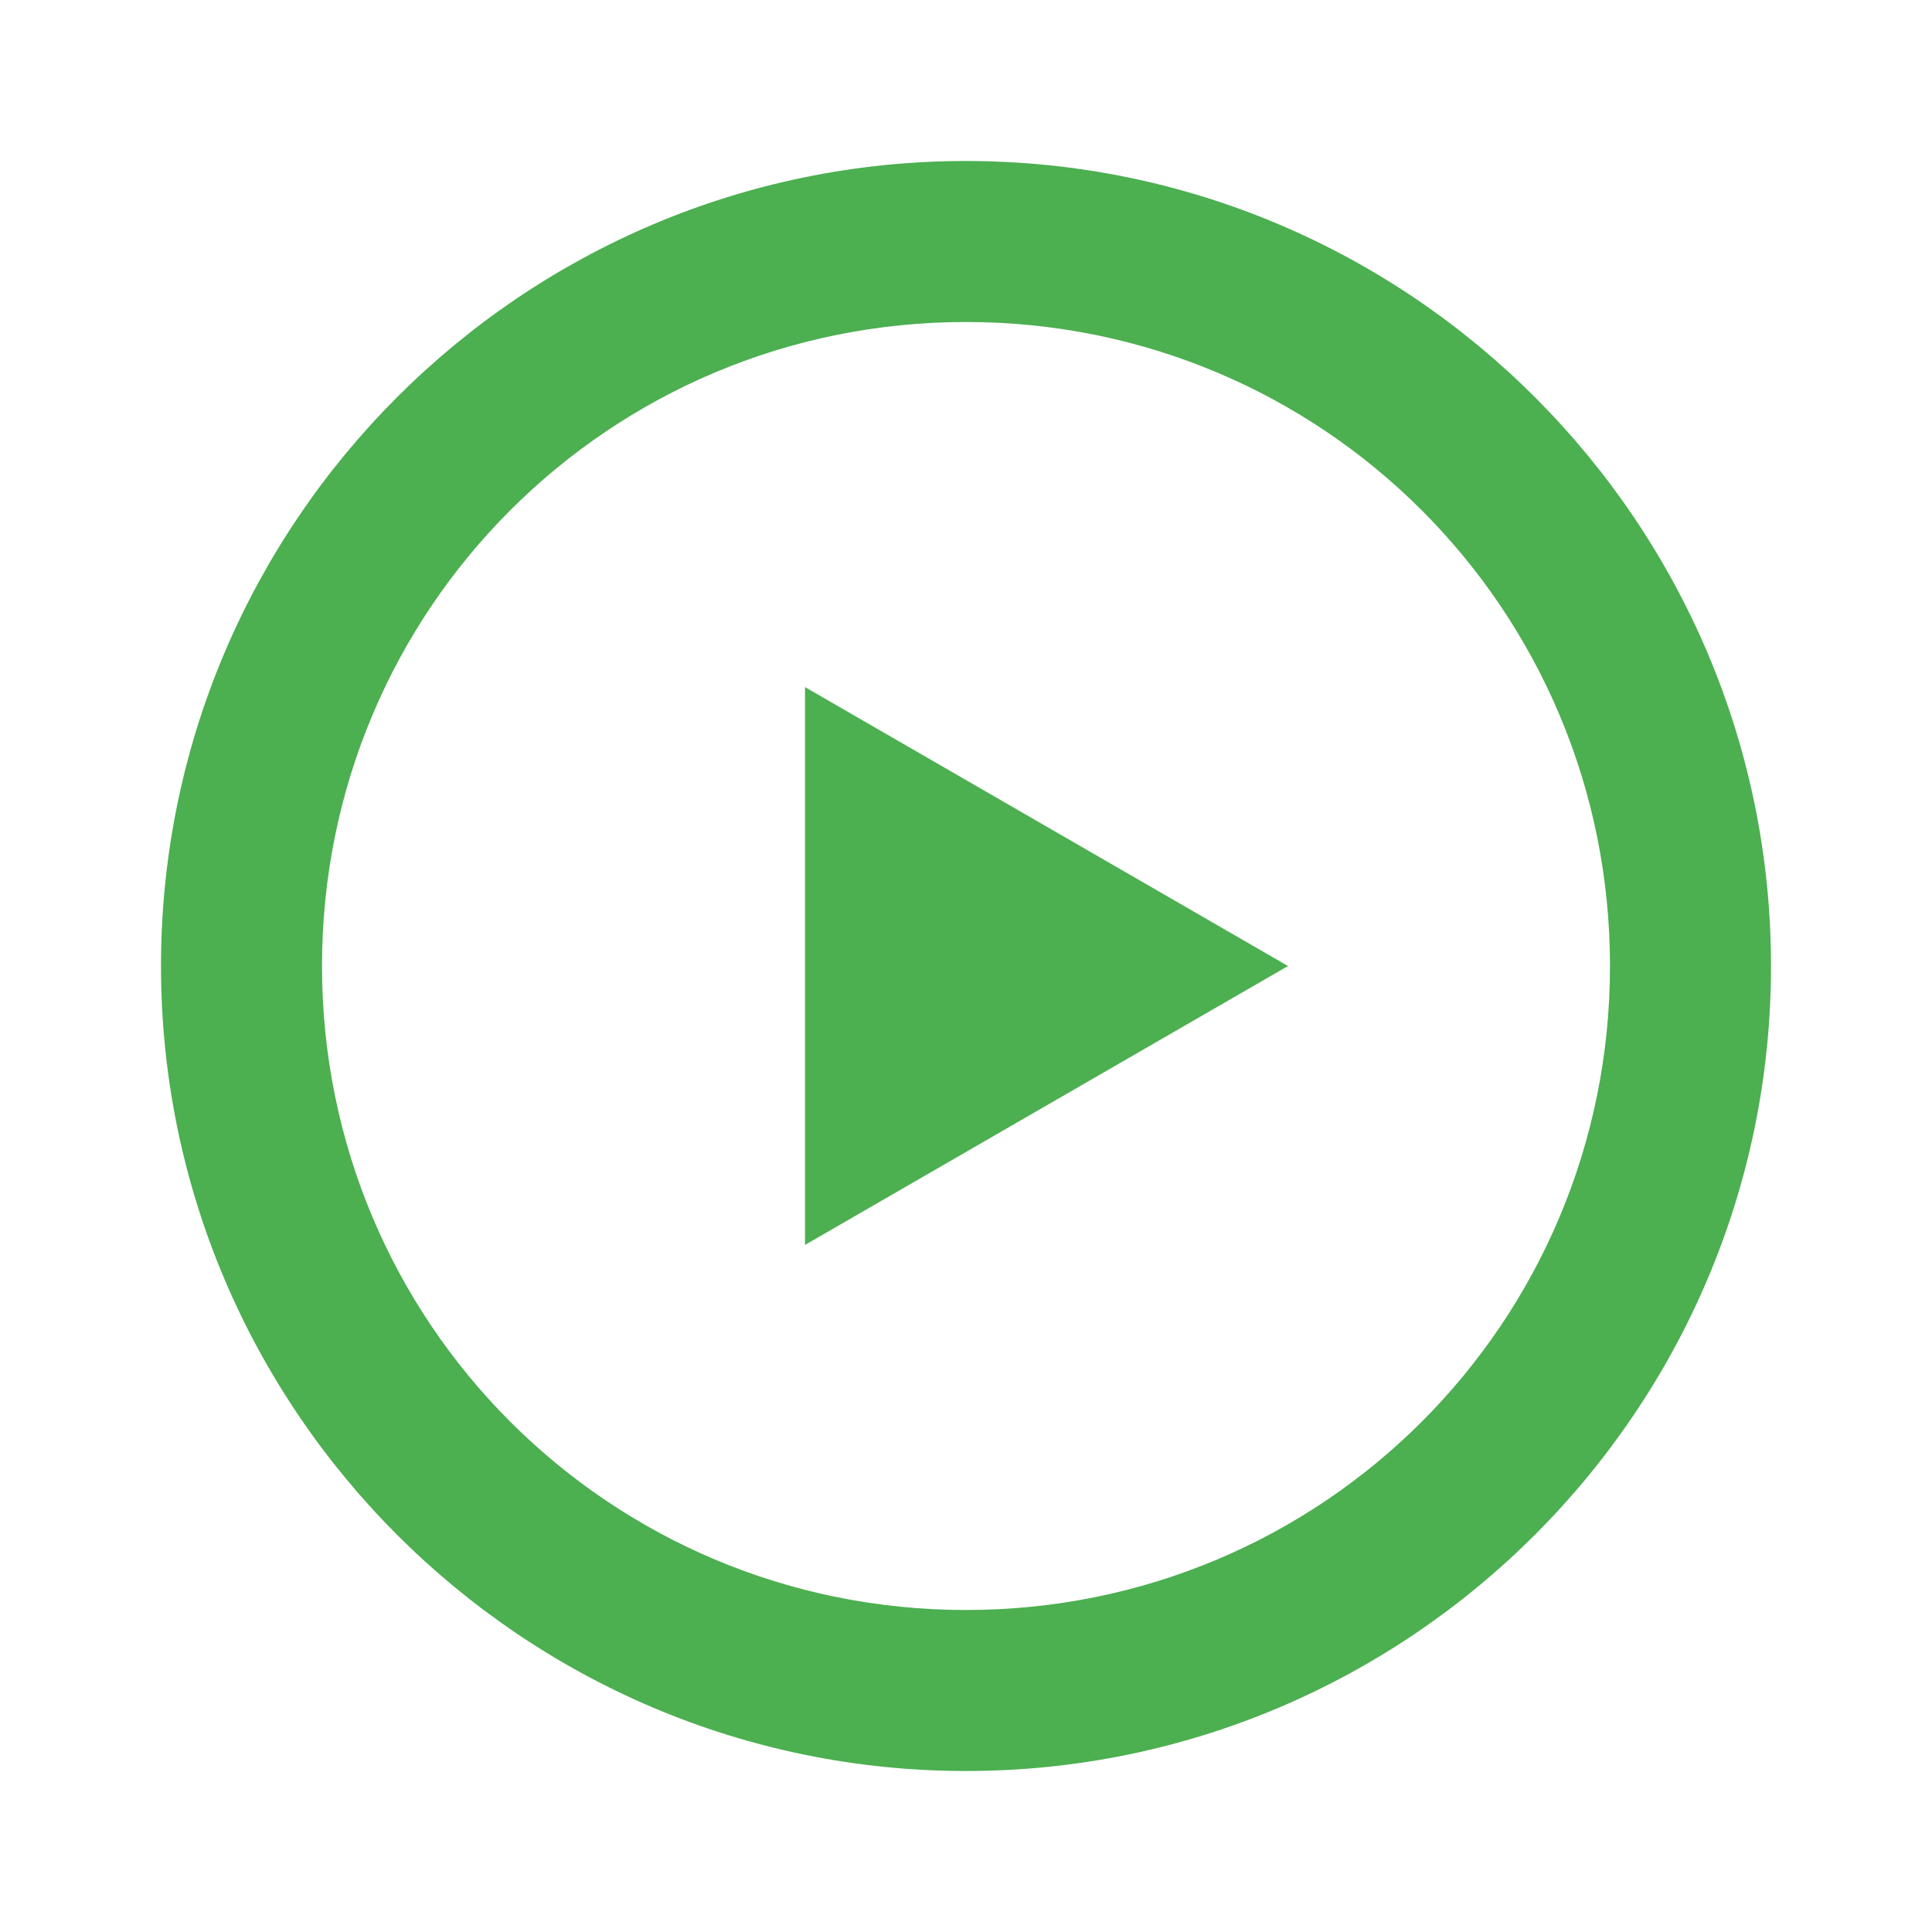 <svg xmlns="http://www.w3.org/2000/svg" viewBox="0 0 172 172" width="50px" height="50px"><g style="mix-blend-mode:normal" fill="none" stroke-miterlimit="10" font-family="none" font-size="none" font-weight="none" text-anchor="none"><path d="M0,172v-172h172v172z"/><path fill="#4caf50" d="M86,14.333c-39.496,0 -71.667,32.171 -71.667,71.667c0,39.496 32.171,71.667 71.667,71.667c39.496,0 71.667,-32.171 71.667,-71.667c0,-39.496 -32.171,-71.667 -71.667,-71.667zM86,28.667c31.749,0 57.333,25.584 57.333,57.333c0,31.749 -25.584,57.333 -57.333,57.333c-31.749,0 -57.333,-25.584 -57.333,-57.333c0,-31.749 25.584,-57.333 57.333,-57.333zM71.667,61.169v49.663l43,-24.831z"/></g></svg>